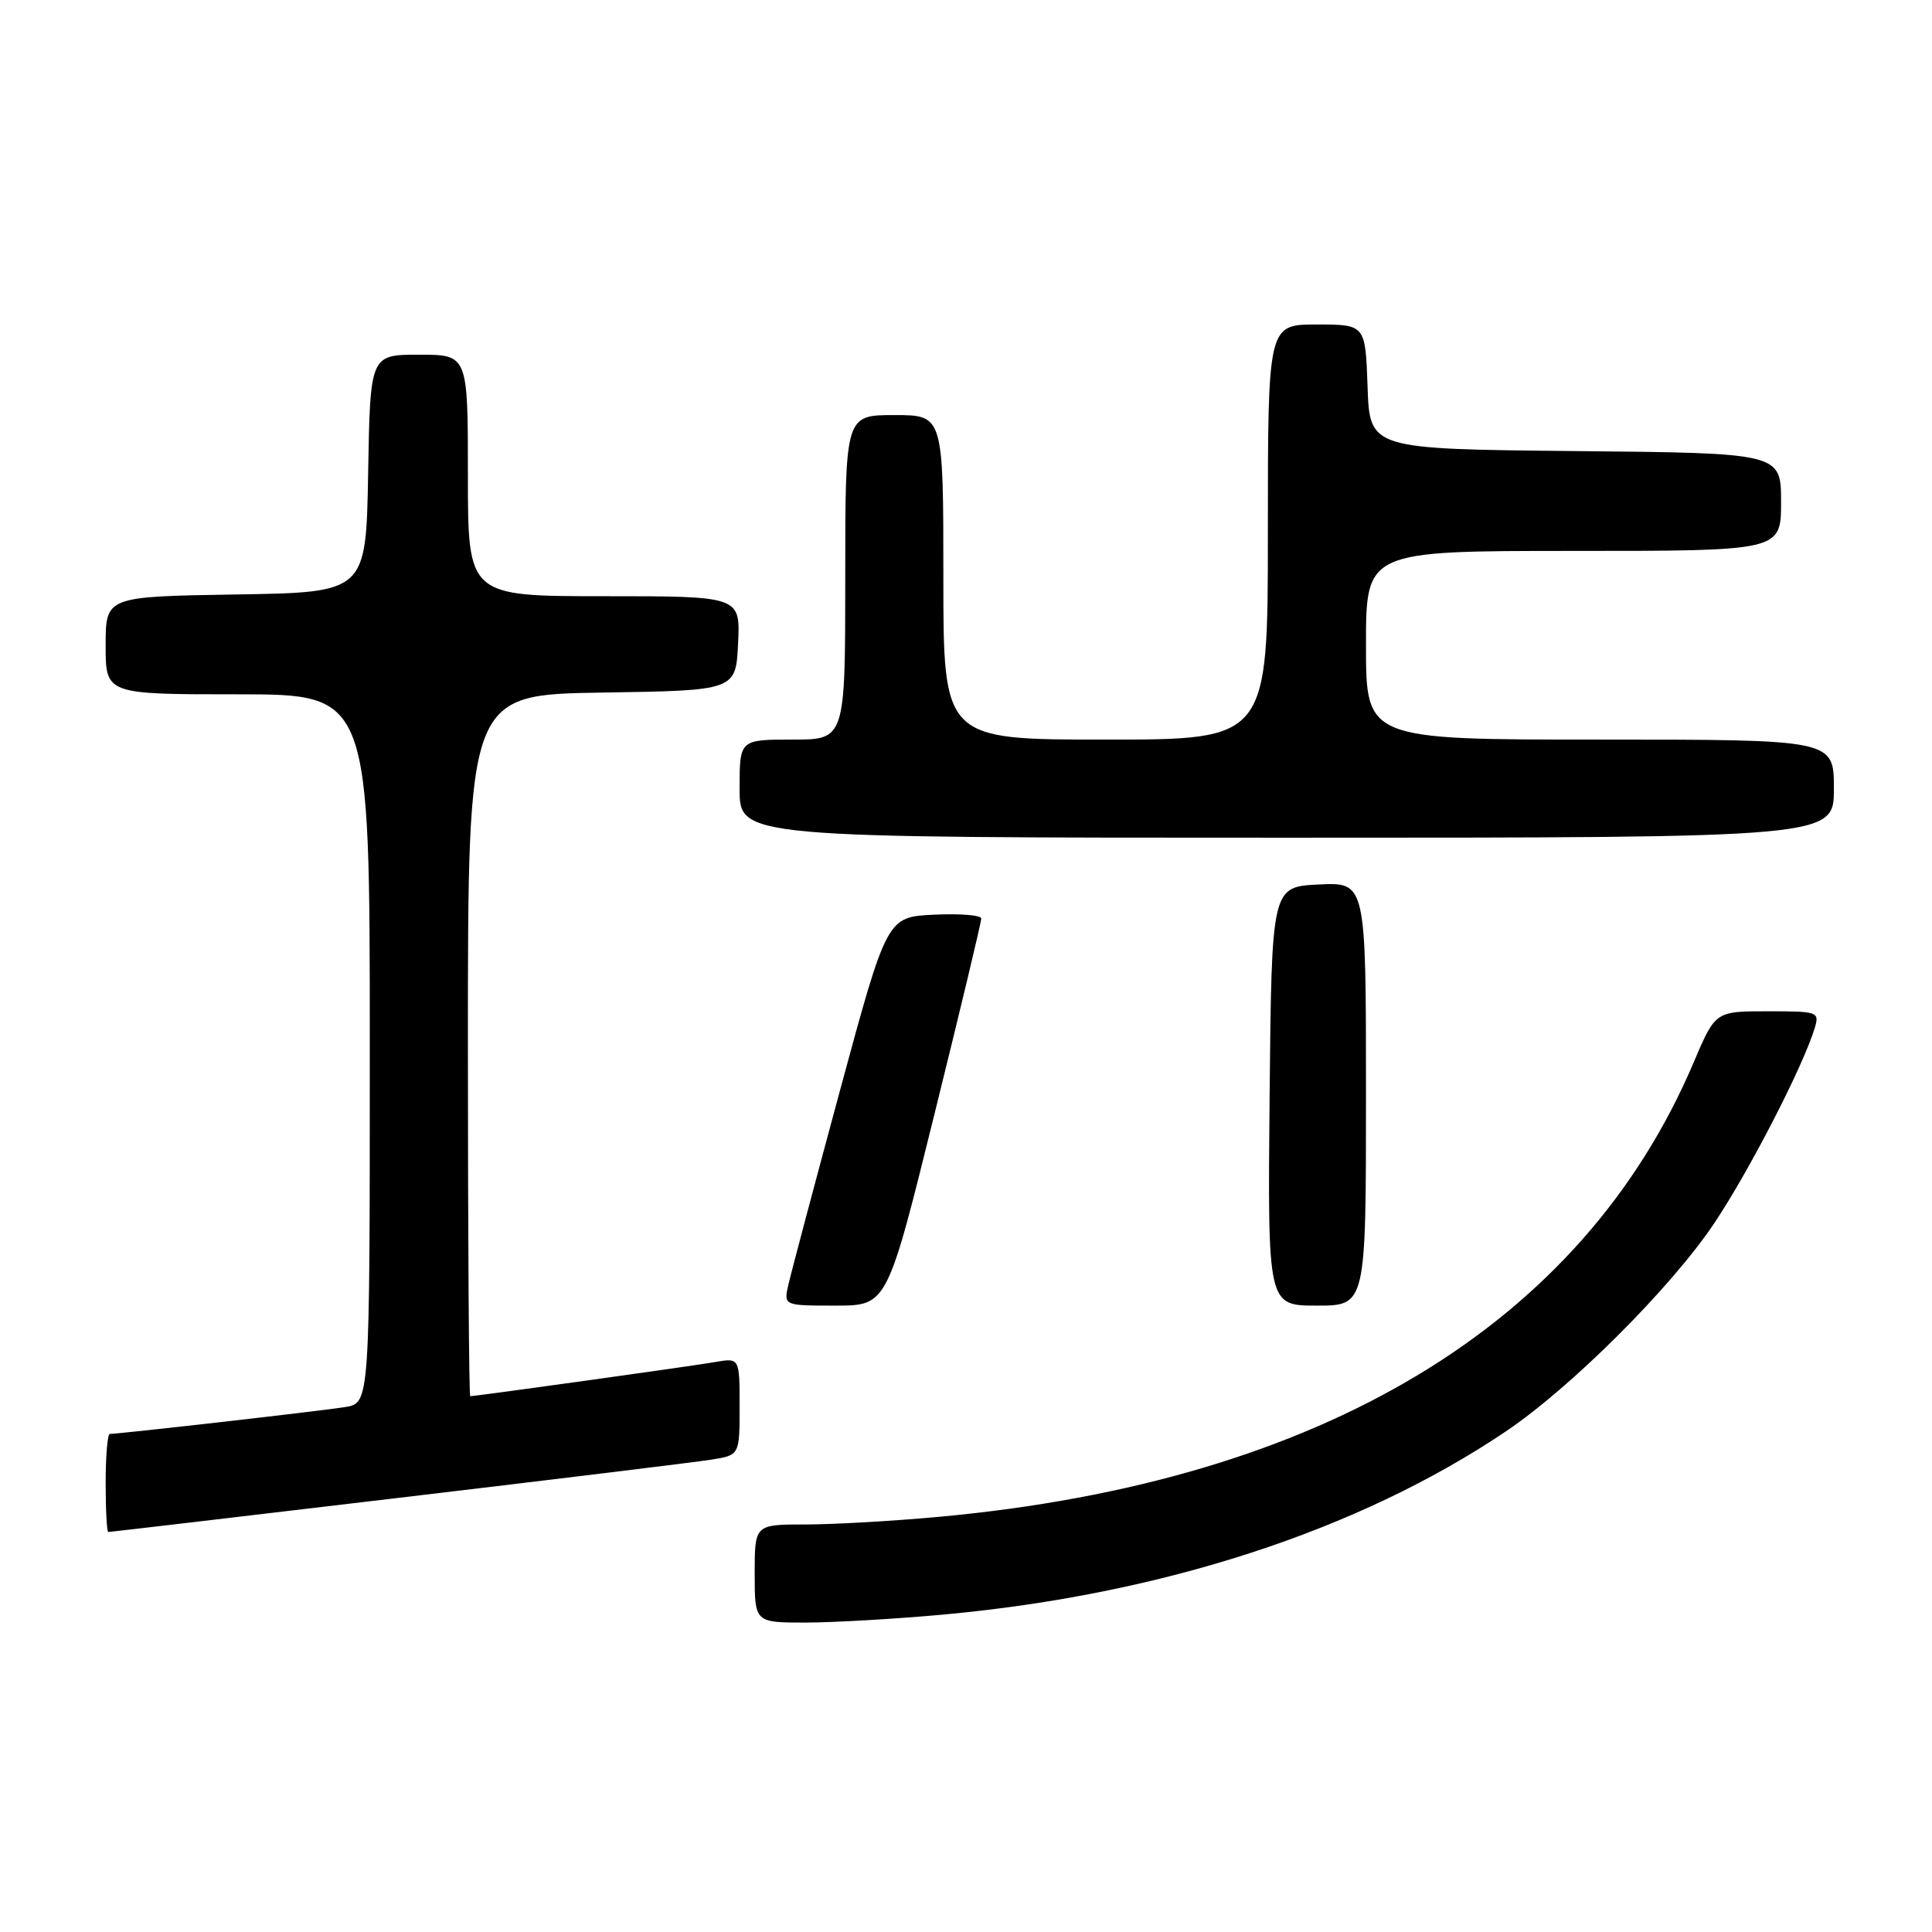 <?xml version="1.0" encoding="UTF-8" standalone="no"?>
<!DOCTYPE svg PUBLIC "-//W3C//DTD SVG 1.1//EN" "http://www.w3.org/Graphics/SVG/1.1/DTD/svg11.dtd" >
<svg xmlns="http://www.w3.org/2000/svg" xmlns:xlink="http://www.w3.org/1999/xlink" version="1.1" viewBox="0 0 256 256">
 <g >
 <path fill="currentColor"
d=" M 125.00 213.94 C 153.96 211.29 180.00 202.81 199.50 189.69 C 208.18 183.85 221.40 170.65 227.13 162.11 C 231.76 155.20 238.89 141.36 240.45 136.25 C 241.11 134.07 240.93 134.00 234.22 134.00 C 227.30 134.00 227.30 134.00 224.43 140.75 C 209.67 175.53 175.19 196.31 124.50 200.98 C 118.45 201.54 110.46 202.00 106.75 202.00 C 100.00 202.00 100.00 202.00 100.00 208.50 C 100.00 215.00 100.00 215.00 106.75 215.00 C 110.46 214.99 118.67 214.52 125.00 213.94 Z  M 52.60 198.50 C 73.44 196.03 92.19 193.74 94.25 193.41 C 98.00 192.82 98.00 192.82 98.00 186.37 C 98.00 179.91 98.00 179.91 94.75 180.48 C 91.85 180.99 63.08 185.00 62.31 185.00 C 62.14 185.00 62.00 164.09 62.00 138.52 C 62.00 92.05 62.00 92.05 79.75 91.77 C 97.50 91.50 97.50 91.50 97.80 85.25 C 98.10 79.00 98.10 79.00 80.05 79.00 C 62.00 79.00 62.00 79.00 62.00 63.00 C 62.00 47.00 62.00 47.00 55.53 47.00 C 49.05 47.00 49.05 47.00 48.78 62.75 C 48.50 78.50 48.50 78.50 31.25 78.77 C 14.00 79.05 14.00 79.05 14.00 85.52 C 14.00 92.00 14.00 92.00 31.50 92.00 C 49.00 92.00 49.00 92.00 49.00 138.95 C 49.00 185.91 49.00 185.91 45.75 186.44 C 42.79 186.93 15.84 190.00 14.55 190.00 C 14.25 190.00 14.00 192.93 14.00 196.50 C 14.00 200.07 14.16 203.00 14.35 203.00 C 14.54 203.00 31.75 200.98 52.60 198.50 Z  M 123.79 147.75 C 127.23 133.86 130.04 122.14 130.02 121.70 C 130.01 121.26 127.19 121.04 123.76 121.20 C 117.53 121.50 117.53 121.50 111.30 144.50 C 107.88 157.15 104.80 168.74 104.46 170.25 C 103.84 173.00 103.84 173.00 110.69 173.00 C 117.54 173.00 117.54 173.00 123.79 147.75 Z  M 181.00 144.95 C 181.00 116.90 181.00 116.90 174.75 117.20 C 168.50 117.50 168.50 117.50 168.23 145.25 C 167.97 173.00 167.97 173.00 174.48 173.00 C 181.00 173.00 181.00 173.00 181.00 144.95 Z  M 243.00 104.50 C 243.00 98.00 243.00 98.00 212.00 98.00 C 181.00 98.00 181.00 98.00 181.00 85.50 C 181.00 73.00 181.00 73.00 208.50 73.00 C 236.00 73.00 236.00 73.00 236.00 66.52 C 236.00 60.03 236.00 60.03 208.75 59.77 C 181.50 59.50 181.50 59.50 181.21 51.25 C 180.92 43.00 180.92 43.00 174.46 43.00 C 168.00 43.00 168.00 43.00 168.00 70.50 C 168.00 98.00 168.00 98.00 146.50 98.00 C 125.00 98.00 125.00 98.00 125.00 76.50 C 125.00 55.00 125.00 55.00 118.50 55.00 C 112.00 55.00 112.00 55.00 112.00 76.50 C 112.00 98.00 112.00 98.00 105.00 98.00 C 98.00 98.00 98.00 98.00 98.00 104.50 C 98.00 111.00 98.00 111.00 170.50 111.00 C 243.00 111.00 243.00 111.00 243.00 104.50 Z "/>
</g>
</svg>
